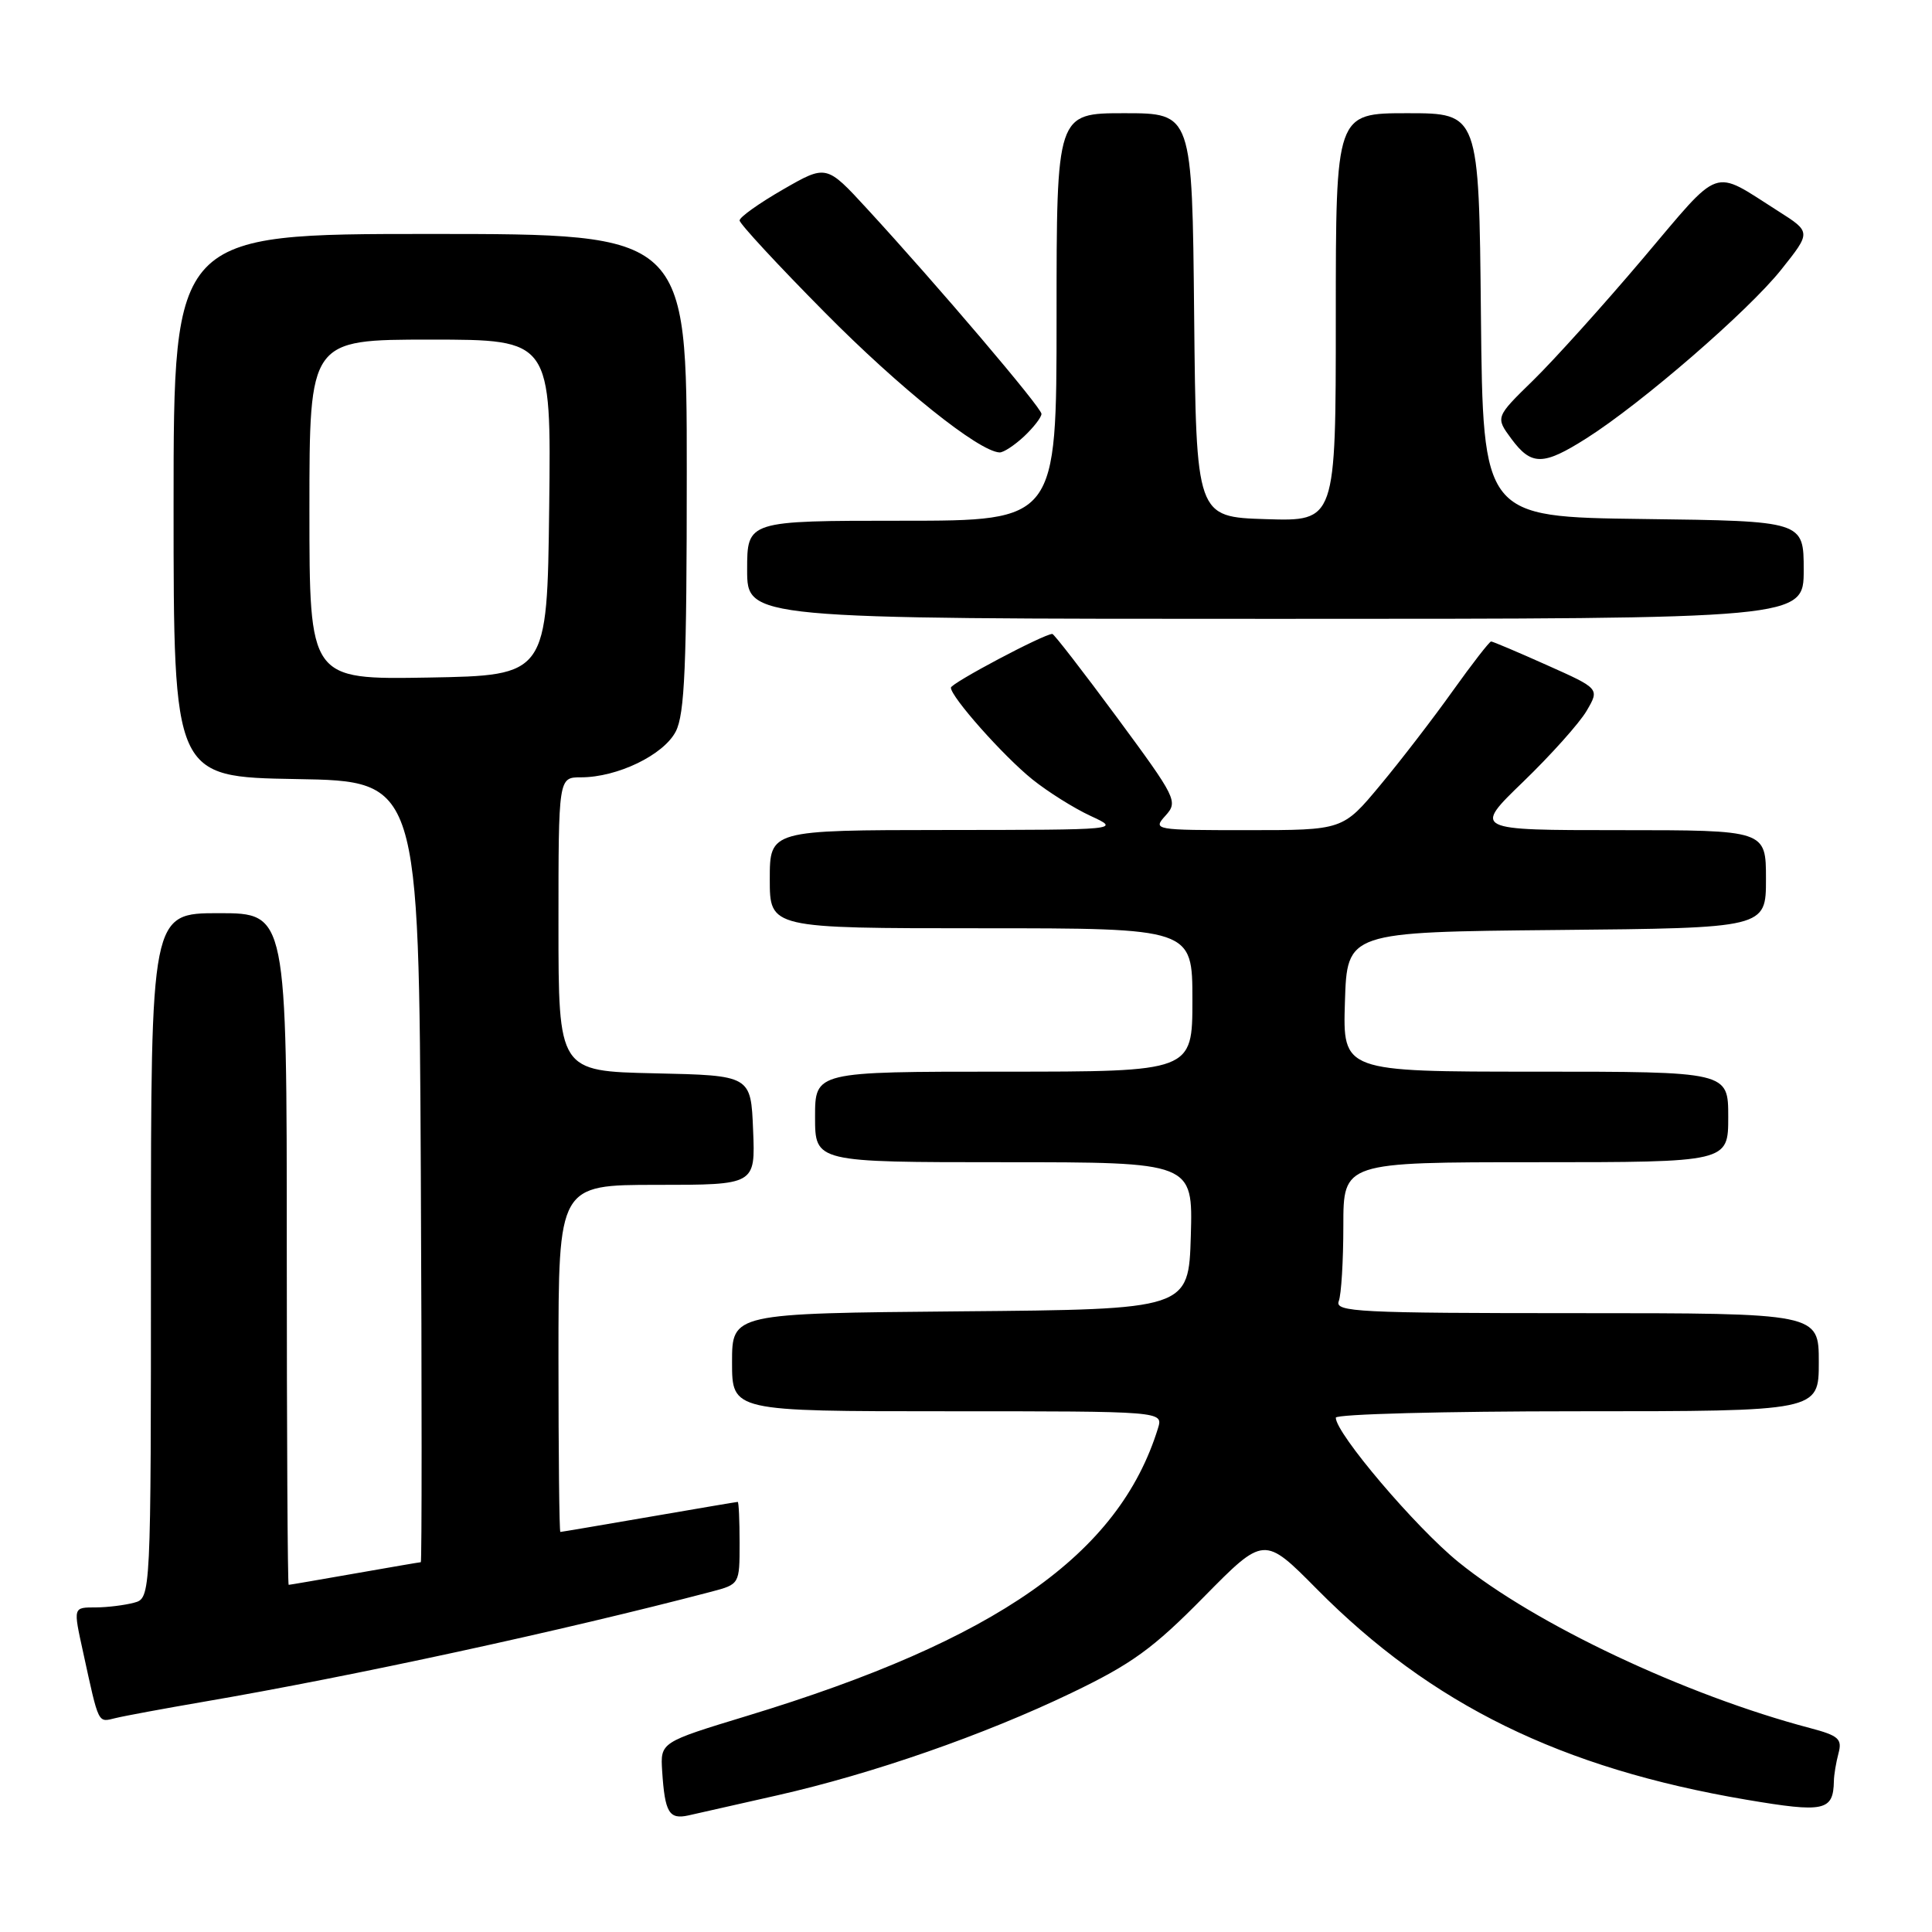 <?xml version="1.0" encoding="UTF-8" standalone="no"?>
<!DOCTYPE svg PUBLIC "-//W3C//DTD SVG 1.1//EN" "http://www.w3.org/Graphics/SVG/1.1/DTD/svg11.dtd" >
<svg xmlns="http://www.w3.org/2000/svg" xmlns:xlink="http://www.w3.org/1999/xlink" version="1.1" viewBox="0 0 256 256">
 <g >
 <path fill="currentColor"
d=" M 103.00 237.89 C 115.63 235.03 130.37 229.90 142.00 224.31 C 149.97 220.48 152.79 218.44 159.50 211.62 C 167.50 203.50 167.50 203.50 174.50 210.57 C 189.65 225.87 206.86 234.31 231.40 238.47 C 241.74 240.22 242.92 239.97 243.00 236.00 C 243.01 235.18 243.29 233.52 243.61 232.32 C 244.12 230.42 243.63 229.98 239.85 228.98 C 223.32 224.62 203.38 215.21 193.25 206.98 C 187.57 202.37 177.00 189.93 177.00 187.85 C 177.00 187.38 191.40 187.00 209.00 187.00 C 241.00 187.00 241.00 187.00 241.00 180.50 C 241.00 174.00 241.00 174.00 208.89 174.00 C 180.03 174.00 176.85 173.84 177.39 172.42 C 177.73 171.55 178.00 167.05 178.00 162.42 C 178.00 154.00 178.00 154.00 203.50 154.00 C 229.00 154.00 229.00 154.00 229.00 148.00 C 229.00 142.00 229.00 142.00 203.46 142.00 C 177.92 142.00 177.92 142.00 178.21 132.75 C 178.50 123.50 178.50 123.50 206.25 123.23 C 234.00 122.97 234.00 122.97 234.00 116.48 C 234.00 110.00 234.00 110.00 214.60 110.00 C 195.19 110.00 195.19 110.00 201.85 103.57 C 205.51 100.03 209.28 95.82 210.23 94.20 C 211.96 91.25 211.96 91.25 204.97 88.13 C 201.13 86.41 197.80 85.00 197.58 85.00 C 197.36 85.00 195.07 87.95 192.49 91.56 C 189.92 95.17 185.59 100.80 182.87 104.06 C 177.93 110.00 177.93 110.00 165.31 110.00 C 152.91 110.00 152.72 109.97 154.44 108.07 C 156.12 106.21 155.89 105.75 148.01 95.07 C 143.51 88.98 139.66 84.00 139.44 84.00 C 138.32 84.00 126.00 90.53 126.00 91.12 C 126.00 92.35 132.96 100.19 136.79 103.27 C 138.83 104.91 142.30 107.09 144.50 108.11 C 148.50 109.96 148.50 109.96 125.25 109.98 C 102.00 110.00 102.00 110.00 102.00 116.50 C 102.00 123.00 102.00 123.00 130.00 123.00 C 158.00 123.00 158.00 123.00 158.00 132.50 C 158.00 142.00 158.00 142.00 133.00 142.00 C 108.00 142.00 108.00 142.00 108.00 148.00 C 108.00 154.00 108.00 154.00 133.04 154.00 C 158.07 154.00 158.07 154.00 157.79 163.75 C 157.50 173.50 157.50 173.50 127.25 173.76 C 97.00 174.03 97.00 174.03 97.00 180.51 C 97.00 187.00 97.00 187.00 125.57 187.00 C 154.13 187.00 154.13 187.00 153.44 189.25 C 148.27 205.98 132.10 217.30 99.00 227.36 C 87.50 230.86 87.50 230.86 87.74 234.68 C 88.10 240.19 88.65 241.12 91.23 240.55 C 92.48 240.27 97.78 239.07 103.00 237.89 Z  M 27.00 225.49 C 46.79 222.10 74.49 216.09 94.25 210.91 C 98.00 209.92 98.00 209.92 98.00 204.46 C 98.00 201.46 97.89 199.00 97.75 199.01 C 97.61 199.01 92.33 199.91 86.00 201.00 C 79.67 202.09 74.39 202.99 74.25 202.99 C 74.11 203.00 74.00 192.65 74.00 180.00 C 74.00 157.00 74.00 157.00 87.04 157.00 C 100.09 157.00 100.09 157.00 99.79 149.75 C 99.50 142.50 99.50 142.50 86.75 142.22 C 74.00 141.94 74.00 141.94 74.00 122.47 C 74.00 103.00 74.00 103.00 76.98 103.00 C 81.81 103.00 87.93 100.04 89.54 96.93 C 90.73 94.62 91.00 88.27 91.00 62.55 C 91.00 31.00 91.00 31.00 57.00 31.00 C 23.00 31.00 23.00 31.00 23.00 66.98 C 23.00 102.95 23.00 102.95 39.25 103.23 C 55.50 103.50 55.50 103.50 55.76 155.25 C 55.90 183.71 55.90 207.00 55.76 207.00 C 55.62 207.00 51.67 207.68 47.00 208.50 C 42.33 209.32 38.39 210.00 38.25 210.00 C 38.11 210.00 38.00 189.98 38.00 165.50 C 38.00 121.00 38.00 121.00 29.00 121.00 C 20.00 121.00 20.00 121.00 20.00 166.38 C 20.00 211.77 20.00 211.77 17.75 212.37 C 16.51 212.70 14.26 212.98 12.75 212.99 C 9.65 213.00 9.69 212.87 11.03 219.00 C 13.13 228.62 12.94 228.23 15.29 227.66 C 16.51 227.36 21.77 226.39 27.00 225.49 Z  M 239.00 75.52 C 239.00 69.04 239.00 69.04 217.75 68.77 C 196.50 68.50 196.50 68.50 196.23 41.75 C 195.97 15.00 195.97 15.00 186.48 15.00 C 177.00 15.00 177.00 15.00 177.00 42.04 C 177.00 69.08 177.00 69.08 167.75 68.79 C 158.50 68.50 158.50 68.50 158.23 41.75 C 157.97 15.00 157.97 15.00 148.98 15.00 C 140.00 15.00 140.00 15.00 140.00 42.00 C 140.00 69.00 140.00 69.00 119.50 69.00 C 99.00 69.00 99.00 69.00 99.00 75.50 C 99.00 82.00 99.00 82.00 169.00 82.00 C 239.00 82.00 239.00 82.00 239.00 75.52 Z  M 210.21 58.08 C 217.52 53.45 231.69 41.18 236.02 35.73 C 239.99 30.75 239.99 30.75 235.63 27.98 C 226.72 22.33 228.25 21.79 217.68 34.27 C 212.45 40.45 205.91 47.70 203.16 50.39 C 198.15 55.28 198.15 55.28 200.26 58.14 C 202.92 61.73 204.47 61.72 210.21 58.08 Z  M 135.69 57.83 C 136.96 56.63 138.00 55.29 138.00 54.84 C 138.00 54.01 124.23 37.81 114.88 27.65 C 109.50 21.80 109.50 21.80 103.75 25.11 C 100.59 26.93 98.00 28.77 98.00 29.21 C 98.00 29.64 103.06 35.11 109.25 41.36 C 119.16 51.39 129.66 59.80 132.44 59.95 C 132.95 59.98 134.41 59.02 135.69 57.83 Z  M 41.00 67.53 C 41.00 45.00 41.00 45.00 57.02 45.00 C 73.04 45.00 73.04 45.00 72.77 67.25 C 72.50 89.50 72.50 89.50 56.75 89.78 C 41.00 90.05 41.00 90.05 41.00 67.53 Z "/>
</g>
</svg>
